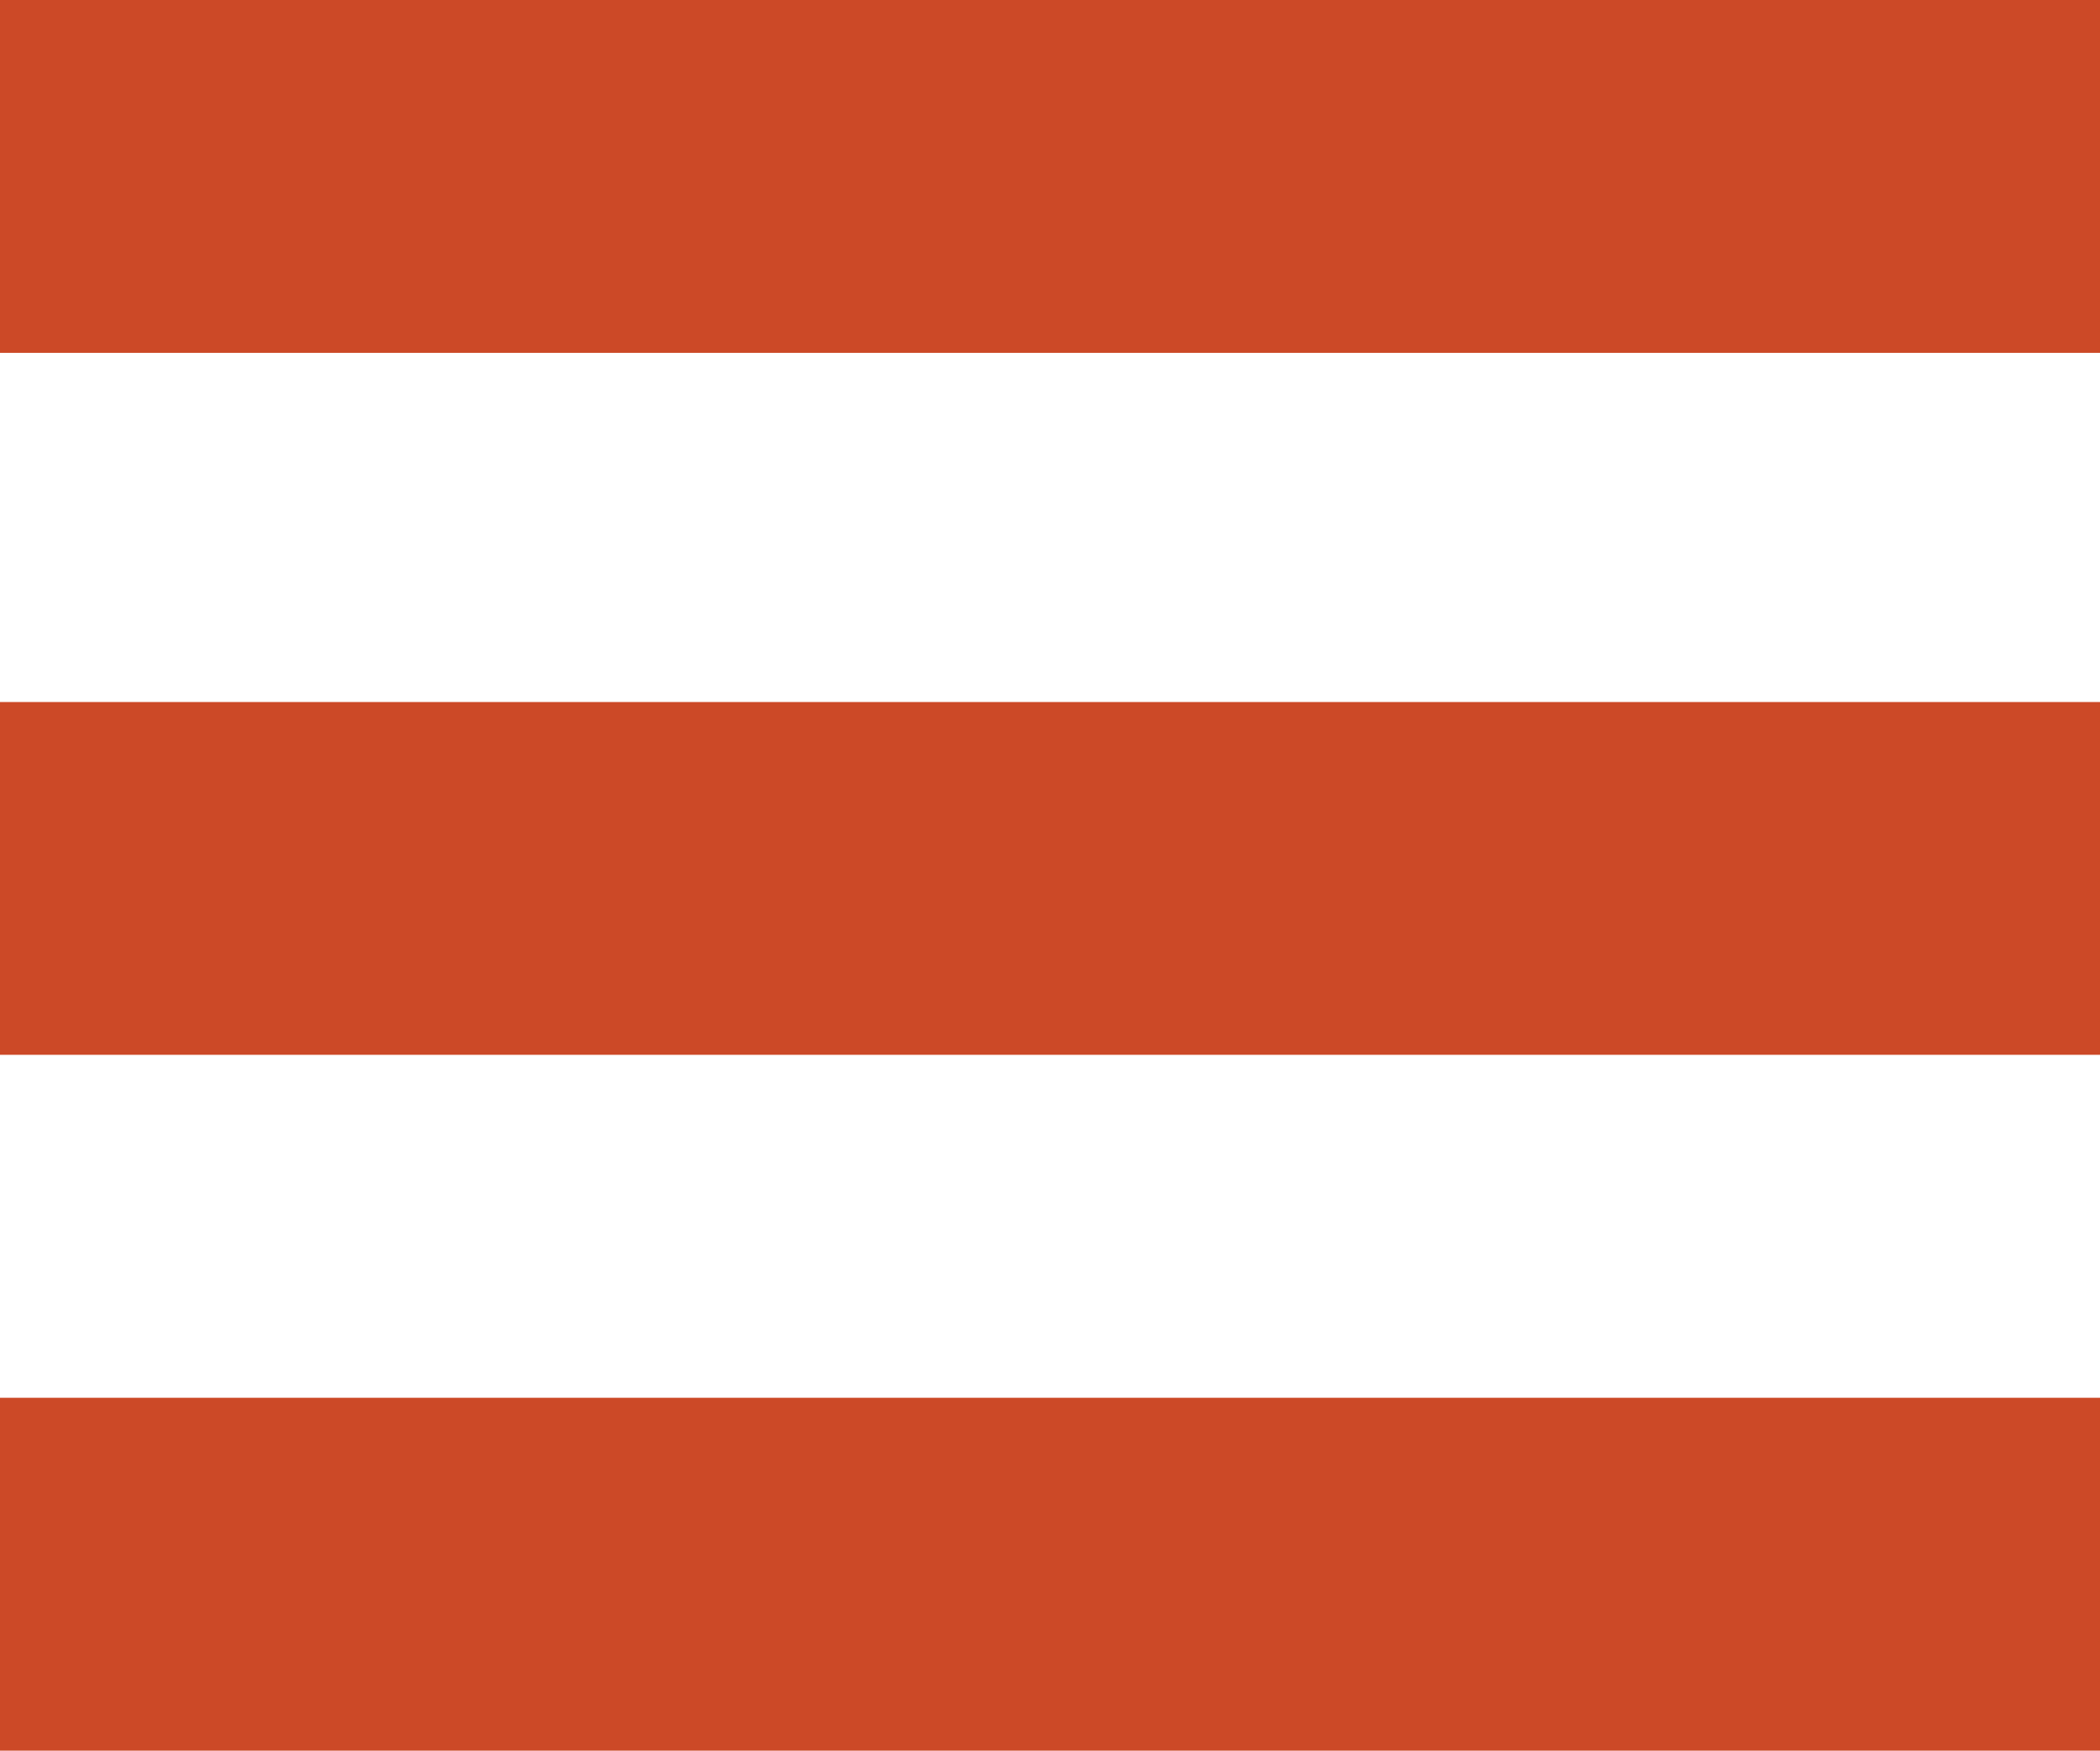 <?xml version="1.0" encoding="utf-8"?>
<!-- Generator: Adobe Illustrator 16.0.0, SVG Export Plug-In . SVG Version: 6.00 Build 0)  -->
<!DOCTYPE svg PUBLIC "-//W3C//DTD SVG 1.1//EN" "http://www.w3.org/Graphics/SVG/1.1/DTD/svg11.dtd">
<svg version="1.1" id="Layer_1" xmlns="http://www.w3.org/2000/svg" xmlns:xlink="http://www.w3.org/1999/xlink" x="0px" y="0px"
	 width="29.801px" height="24.837px" viewBox="0 0 29.801 24.837" enable-background="new 0 0 29.801 24.837" xml:space="preserve">
<rect y="9.96" fill="#CC4927" width="29.801" height="5.005"/>
<rect fill="#CC4927" width="29.801" height="5.006"/>
<rect y="19.831" fill="#CC4927" width="29.801" height="5.006"/>
</svg>
